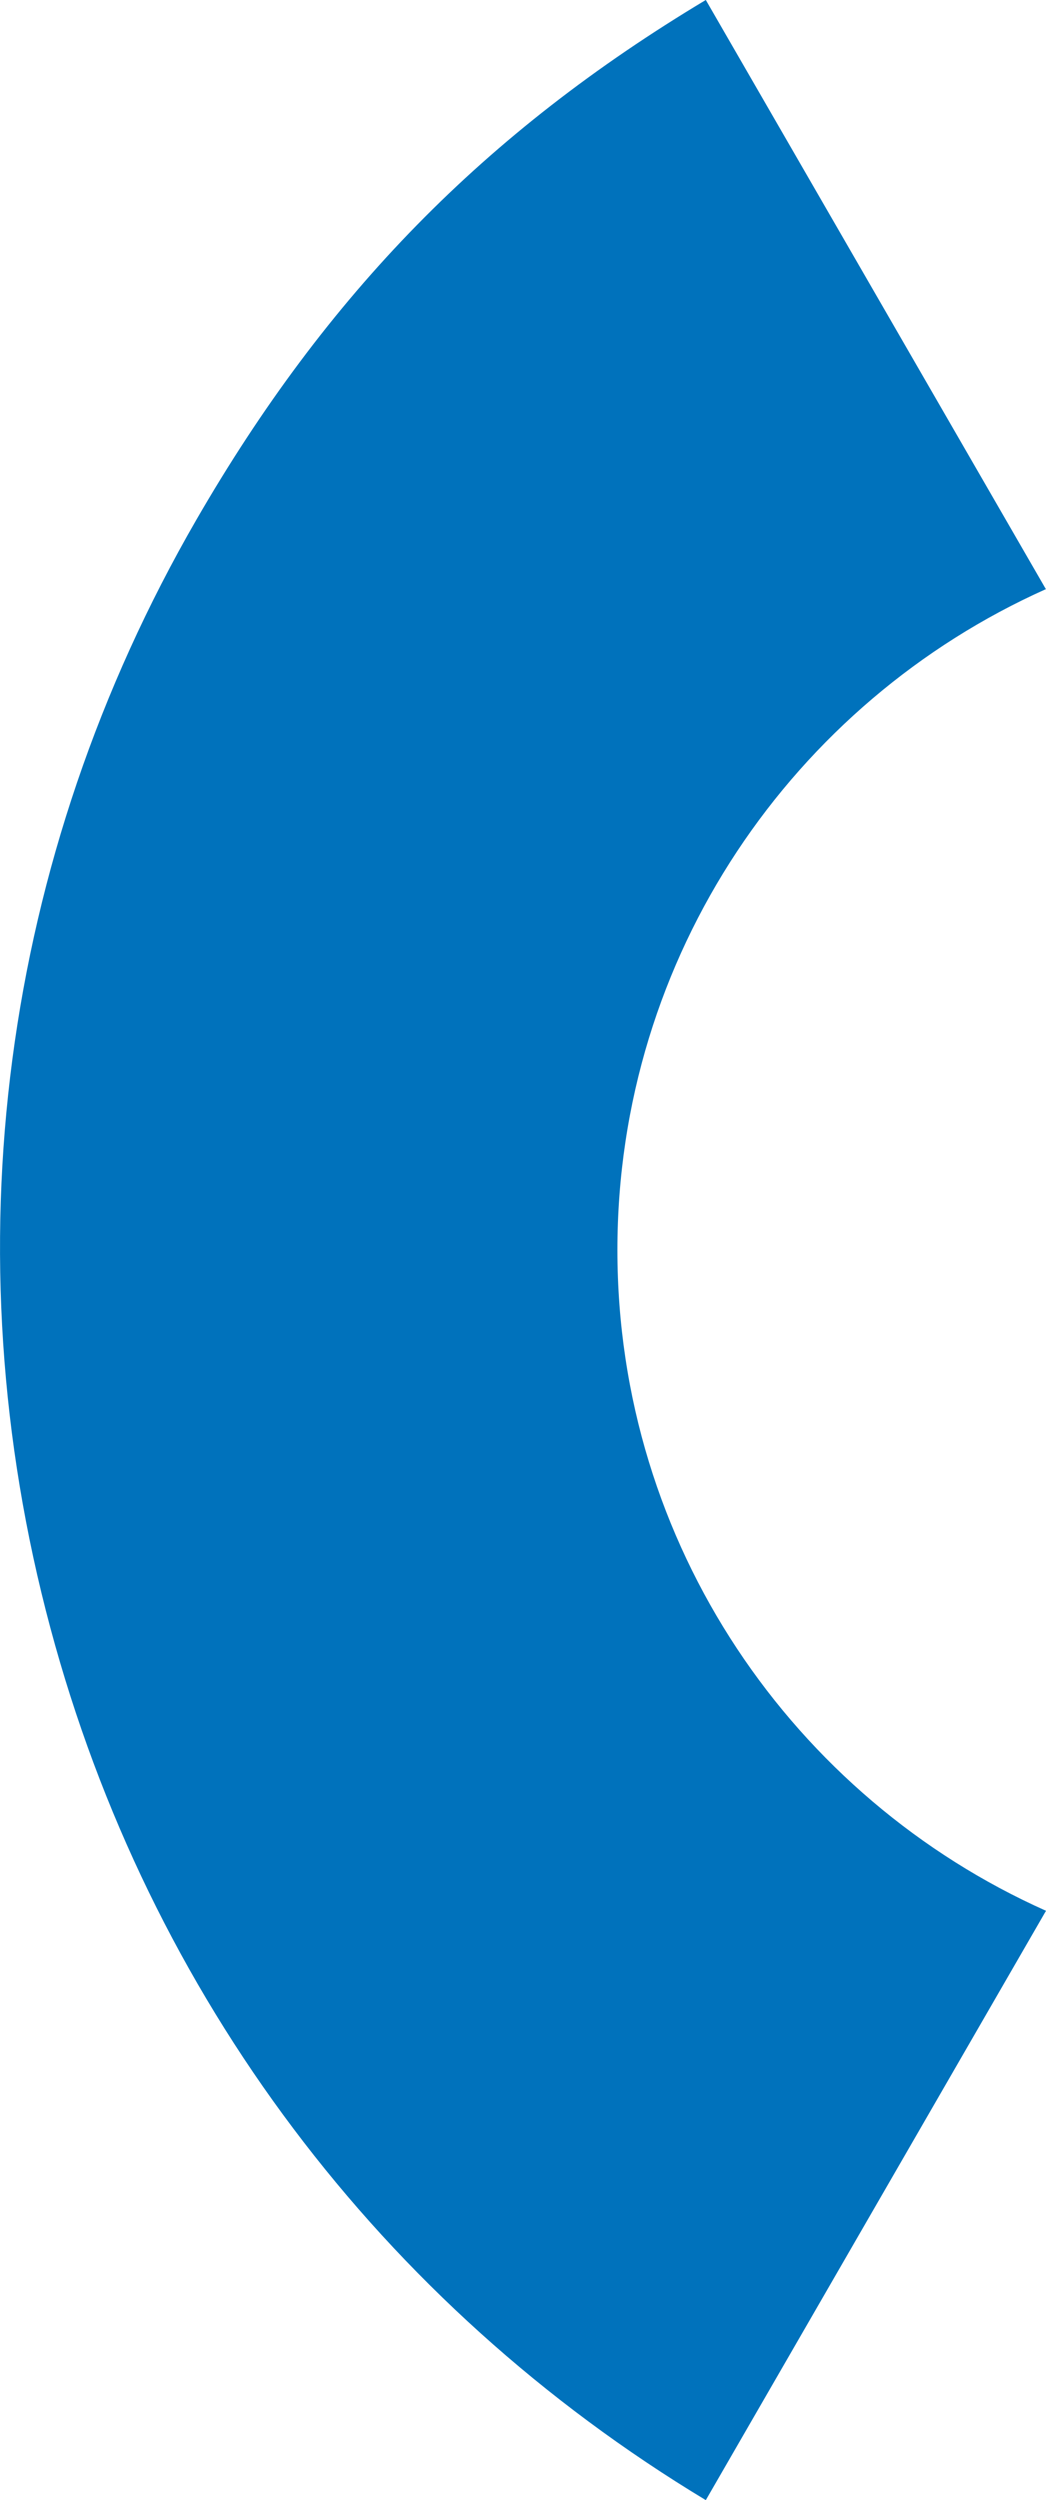 <?xml version="1.0" encoding="utf-8"?>
<!-- Generator: Adobe Illustrator 16.0.0, SVG Export Plug-In . SVG Version: 6.00 Build 0)  -->
<!DOCTYPE svg PUBLIC "-//W3C//DTD SVG 1.1//EN" "http://www.w3.org/Graphics/SVG/1.1/DTD/svg11.dtd">
<svg version="1.1" id="Layer_1" xmlns="http://www.w3.org/2000/svg" xmlns:xlink="http://www.w3.org/1999/xlink" x="0px" y="0px"
	 width="32.266px" height="77.108px" viewBox="282.367 383.104 32.266 77.108"
	 enable-background="new 282.367 383.104 32.266 77.108" xml:space="preserve">
<path fill="#0072BC" d="M301.412,421.656c0-9.084,5.43-16.896,13.217-20.382l-10.49-18.171c-6.821,4.089-11.691,9.065-15.718,16.037
	c-6.015,10.418-7.613,22.555-4.499,34.175c3.037,11.334,10.201,20.854,20.217,26.896l10.494-18.176
	C306.841,438.555,301.412,430.743,301.412,421.656"/>
</svg>

